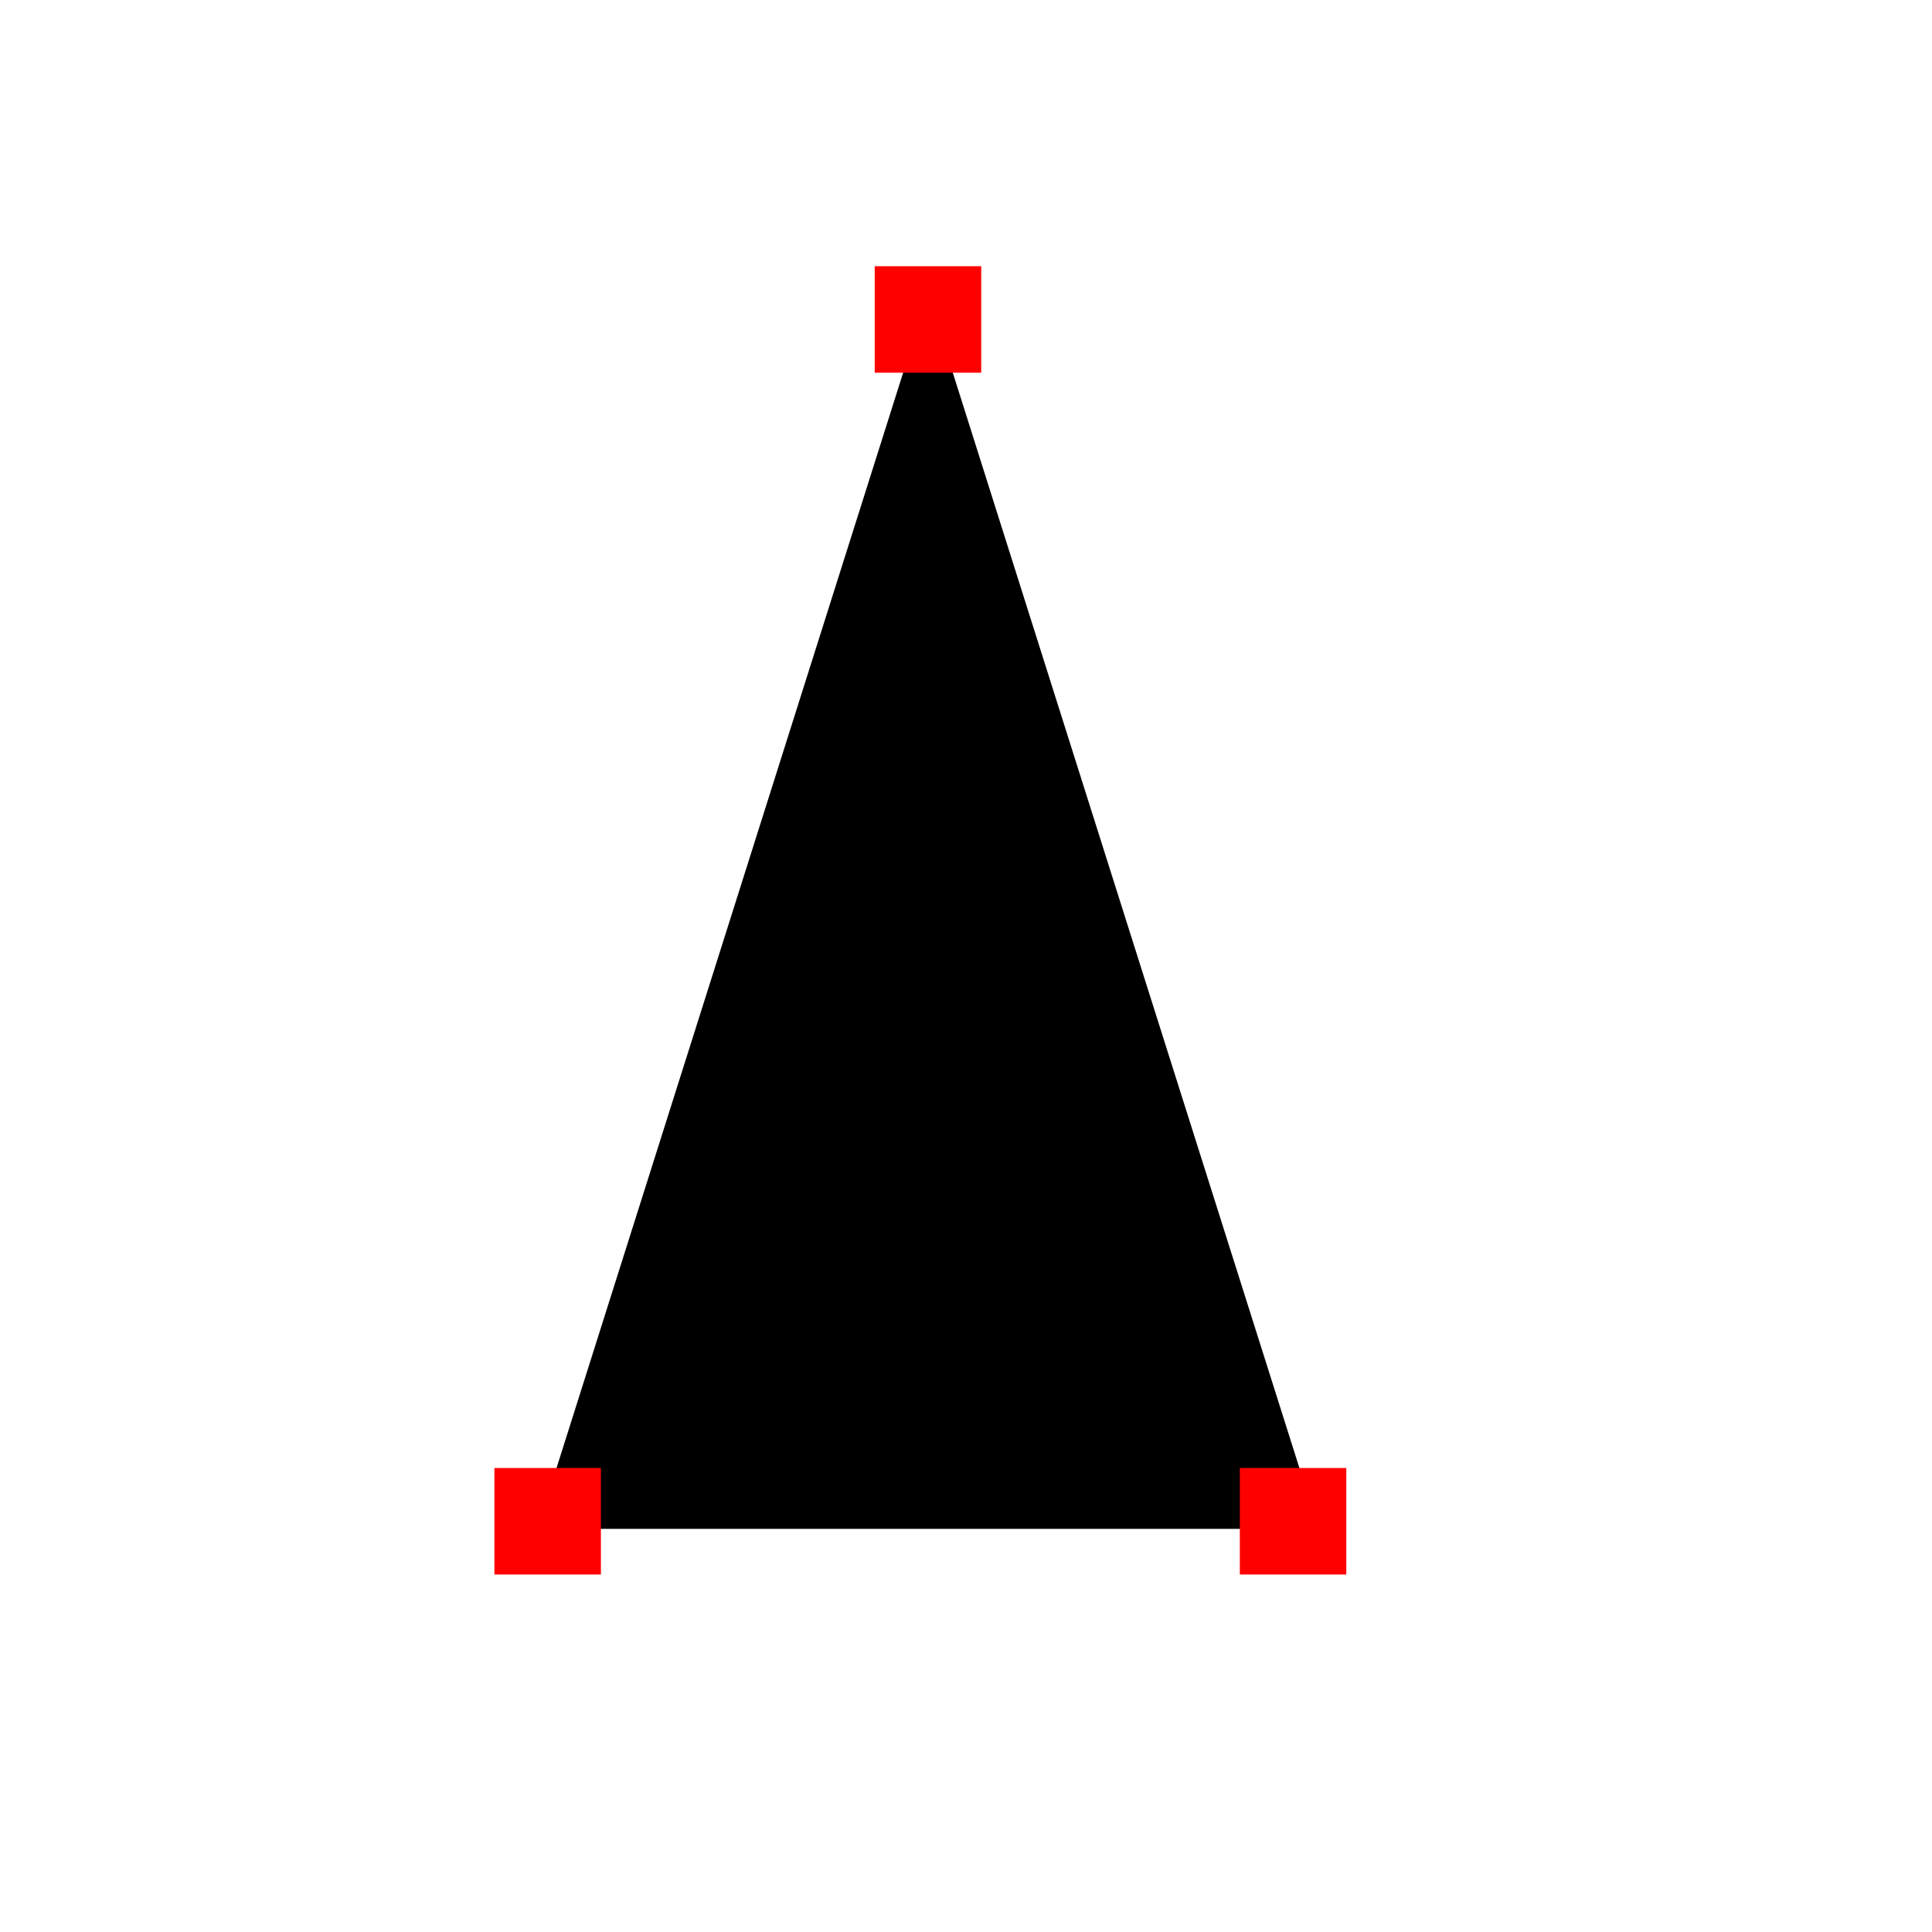 <?xml version="1.0" encoding="UTF-8" standalone="no"?>
	<svg
	   width="127px"
	   height="127px"
	   style="background-color: rgb(255, 255, 255);"
	   id="svg14">
	  <defs
		 id="defs2" />
	  <g
		 id="g39">
		<g
		   id="g12"
		   transform="translate(0.5,0.5)">
		  <path
			 id="path4"
			 pointer-events="none"
			 transform="rotate(-90,60.5,60)"
			 stroke-miterlimit="10"
			 stroke="#000000"
			 fill="#000000"
			 d="M 21 35 L 100 60 L 21 85 Z" />
		  <rect
			 id="rect6"
			 pointer-events="none"
			 stroke-width="2"
			 stroke="#ff0000"
			 fill="#ff0000"
			 height="5"
			 width="5"
			 y="97"
			 x="33" />
		  <rect
			 id="rect8"
			 pointer-events="none"
			 stroke-width="2"
			 stroke="#ff0000"
			 fill="#ff0000"
			 height="5"
			 width="5"
			 y="97"
			 x="82" />
		  <rect
			 id="rect10"
			 pointer-events="none"
			 stroke-width="2"
			 stroke="#ff0000"
			 fill="#ff0000"
			 height="5"
			 width="5"
			 y="18"
			 x="58" />
		</g>
	  </g>
	</svg>	
